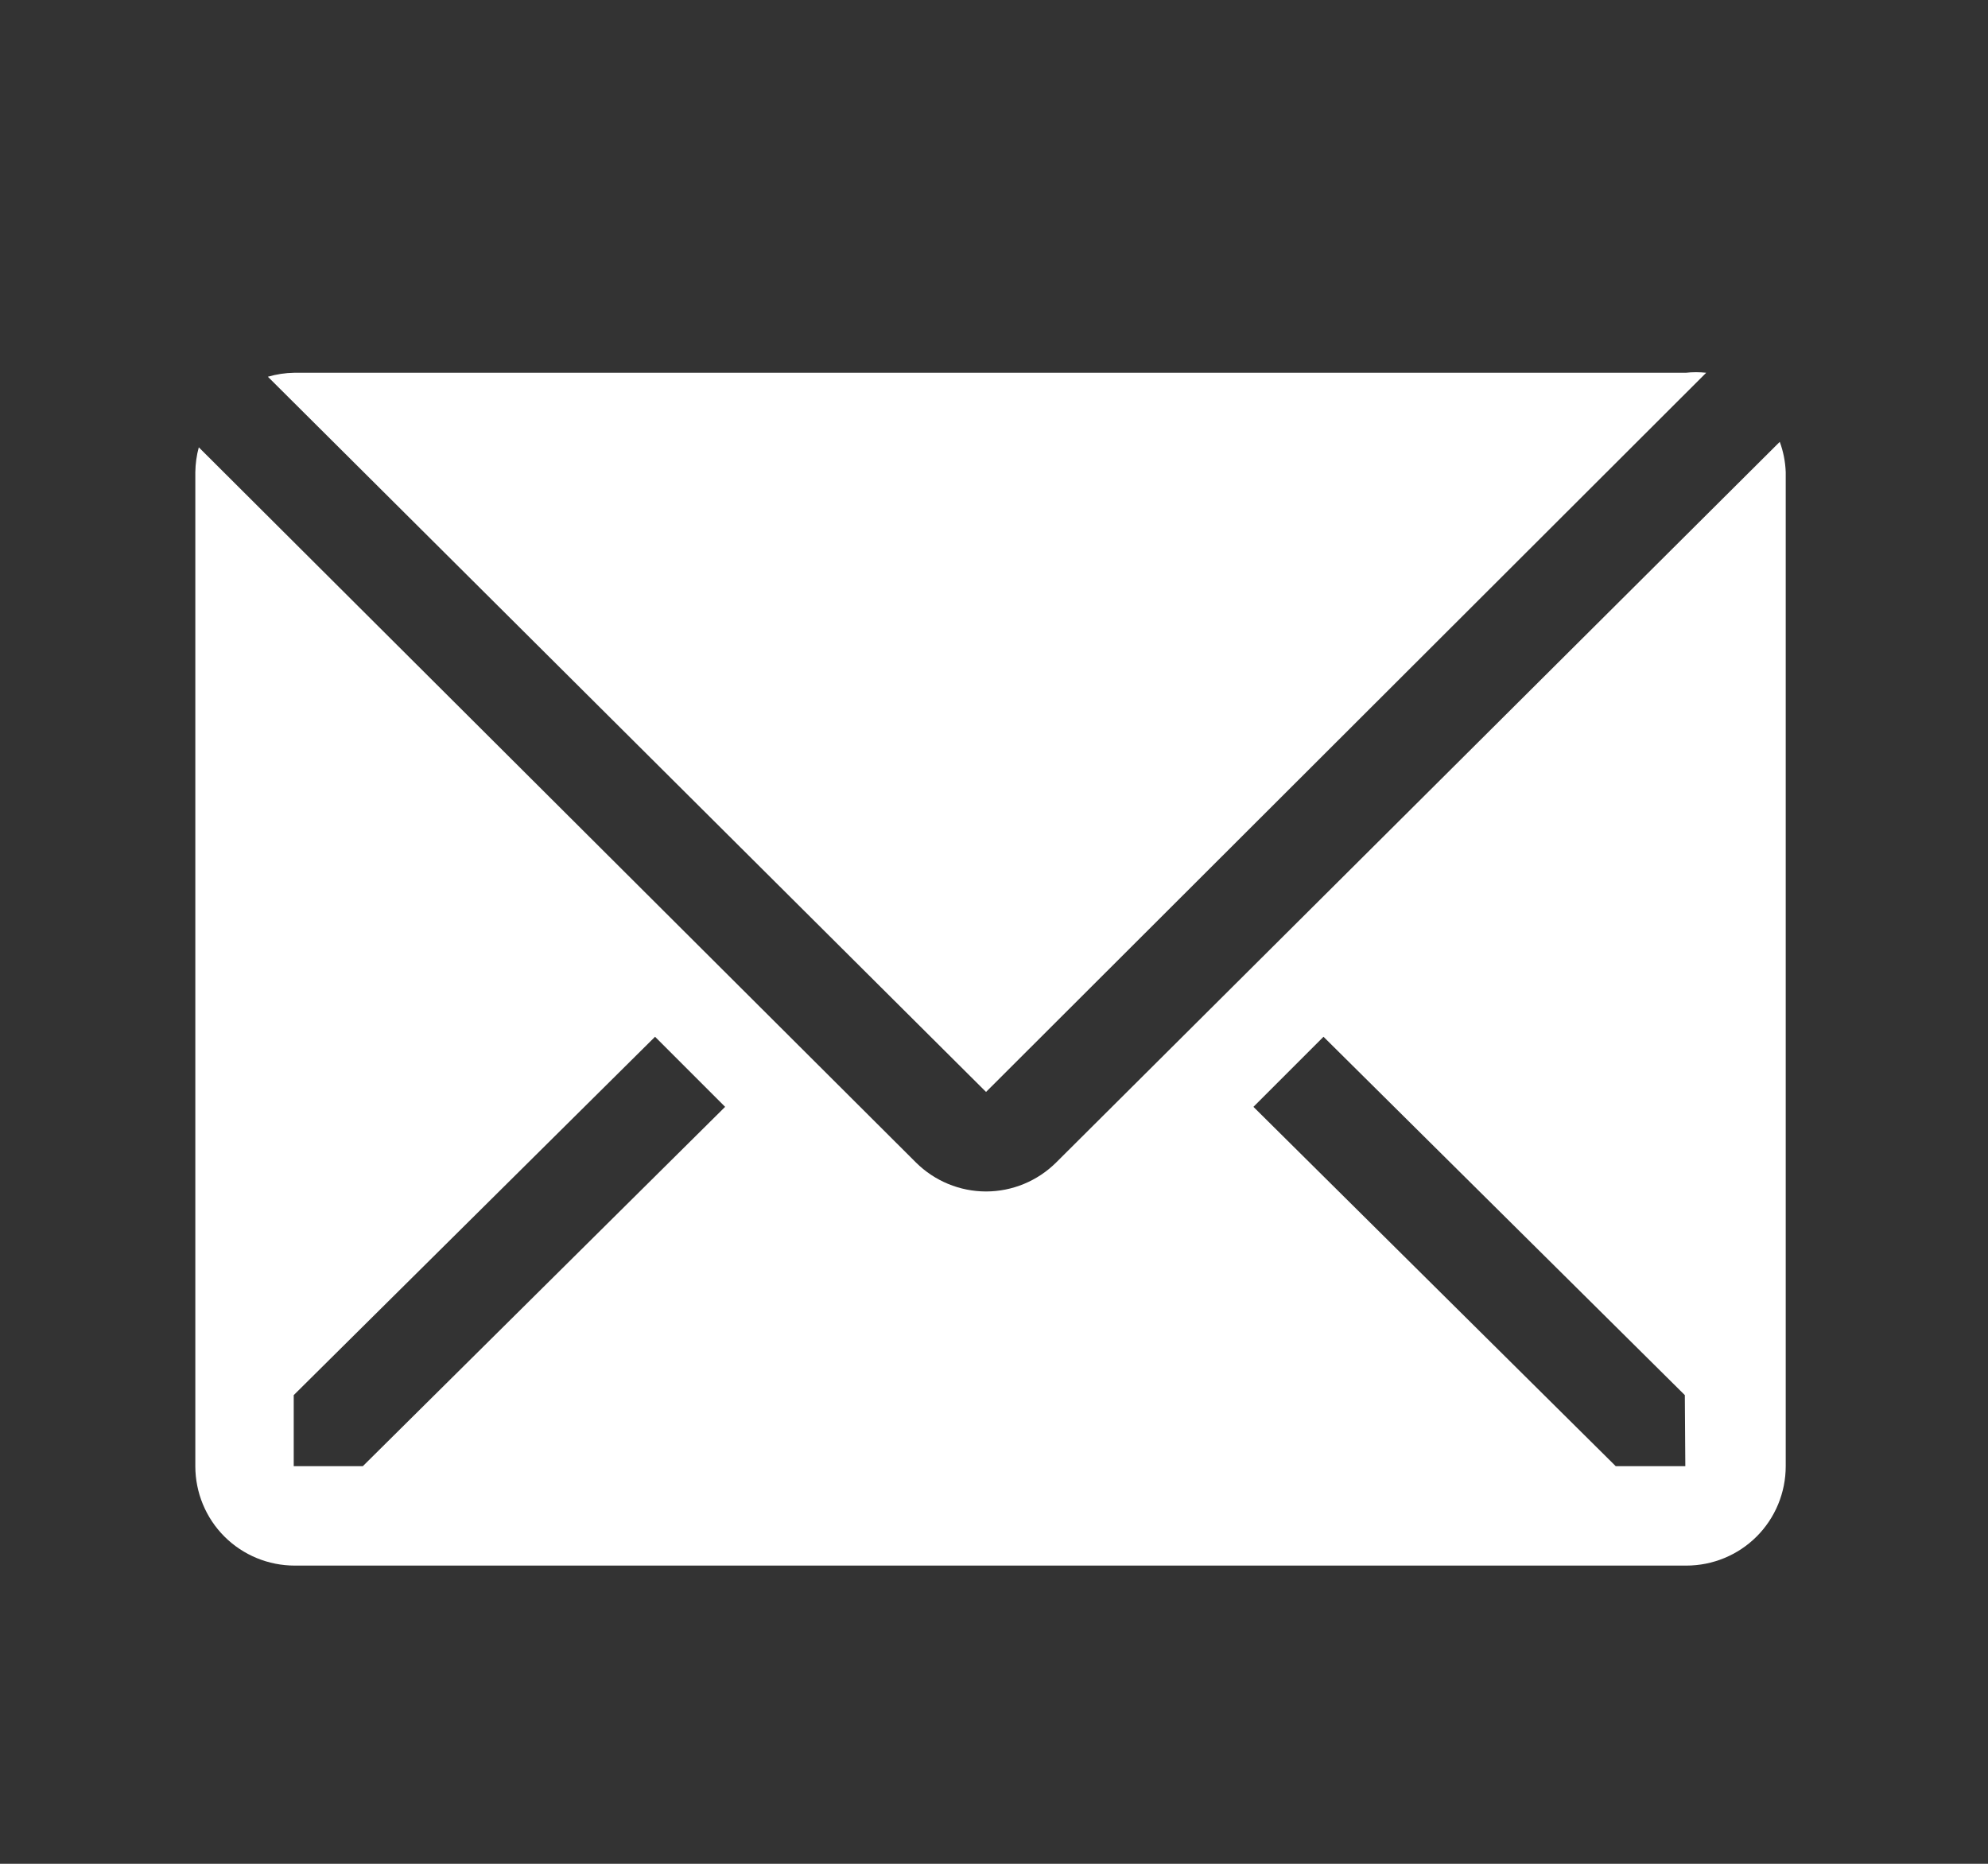 <svg width="16" height="15" viewBox="0 0 16 15" fill="none" xmlns="http://www.w3.org/2000/svg">
<rect x="0" y="0" width="16" height="15" fill="#333333" stroke="none"/>
<g clip-path="url(#clip0_103_2424)">
<path d="M13.732 3C13.677 2.994 13.622 2.994 13.568 3H2.368C2.296 3.001 2.225 3.012 2.156 3.032L7.936 8.788L13.732 3Z" fill="white"/>
<path d="M14.324 3.556L8.5 9.356C8.35 9.505 8.147 9.589 7.936 9.589C7.725 9.589 7.522 9.505 7.372 9.356L1.6 3.6C1.582 3.665 1.573 3.733 1.572 3.8V11.8C1.572 12.012 1.656 12.216 1.806 12.366C1.956 12.516 2.16 12.6 2.372 12.6H13.572C13.784 12.6 13.988 12.516 14.138 12.366C14.288 12.216 14.372 12.012 14.372 11.8V3.8C14.369 3.717 14.353 3.634 14.324 3.556ZM2.92 11.8H2.364V11.228L5.272 8.344L5.836 8.908L2.92 11.8ZM13.564 11.8H13.004L10.088 8.908L10.652 8.344L13.56 11.228L13.564 11.8Z" fill="white"/>
</g>
<defs>
<clipPath id="clip0_103_2424">
<rect width="14.4" height="14.4" fill="white" transform="translate(0.8 0.6)"/>
</clipPath>
</defs>
</svg>

